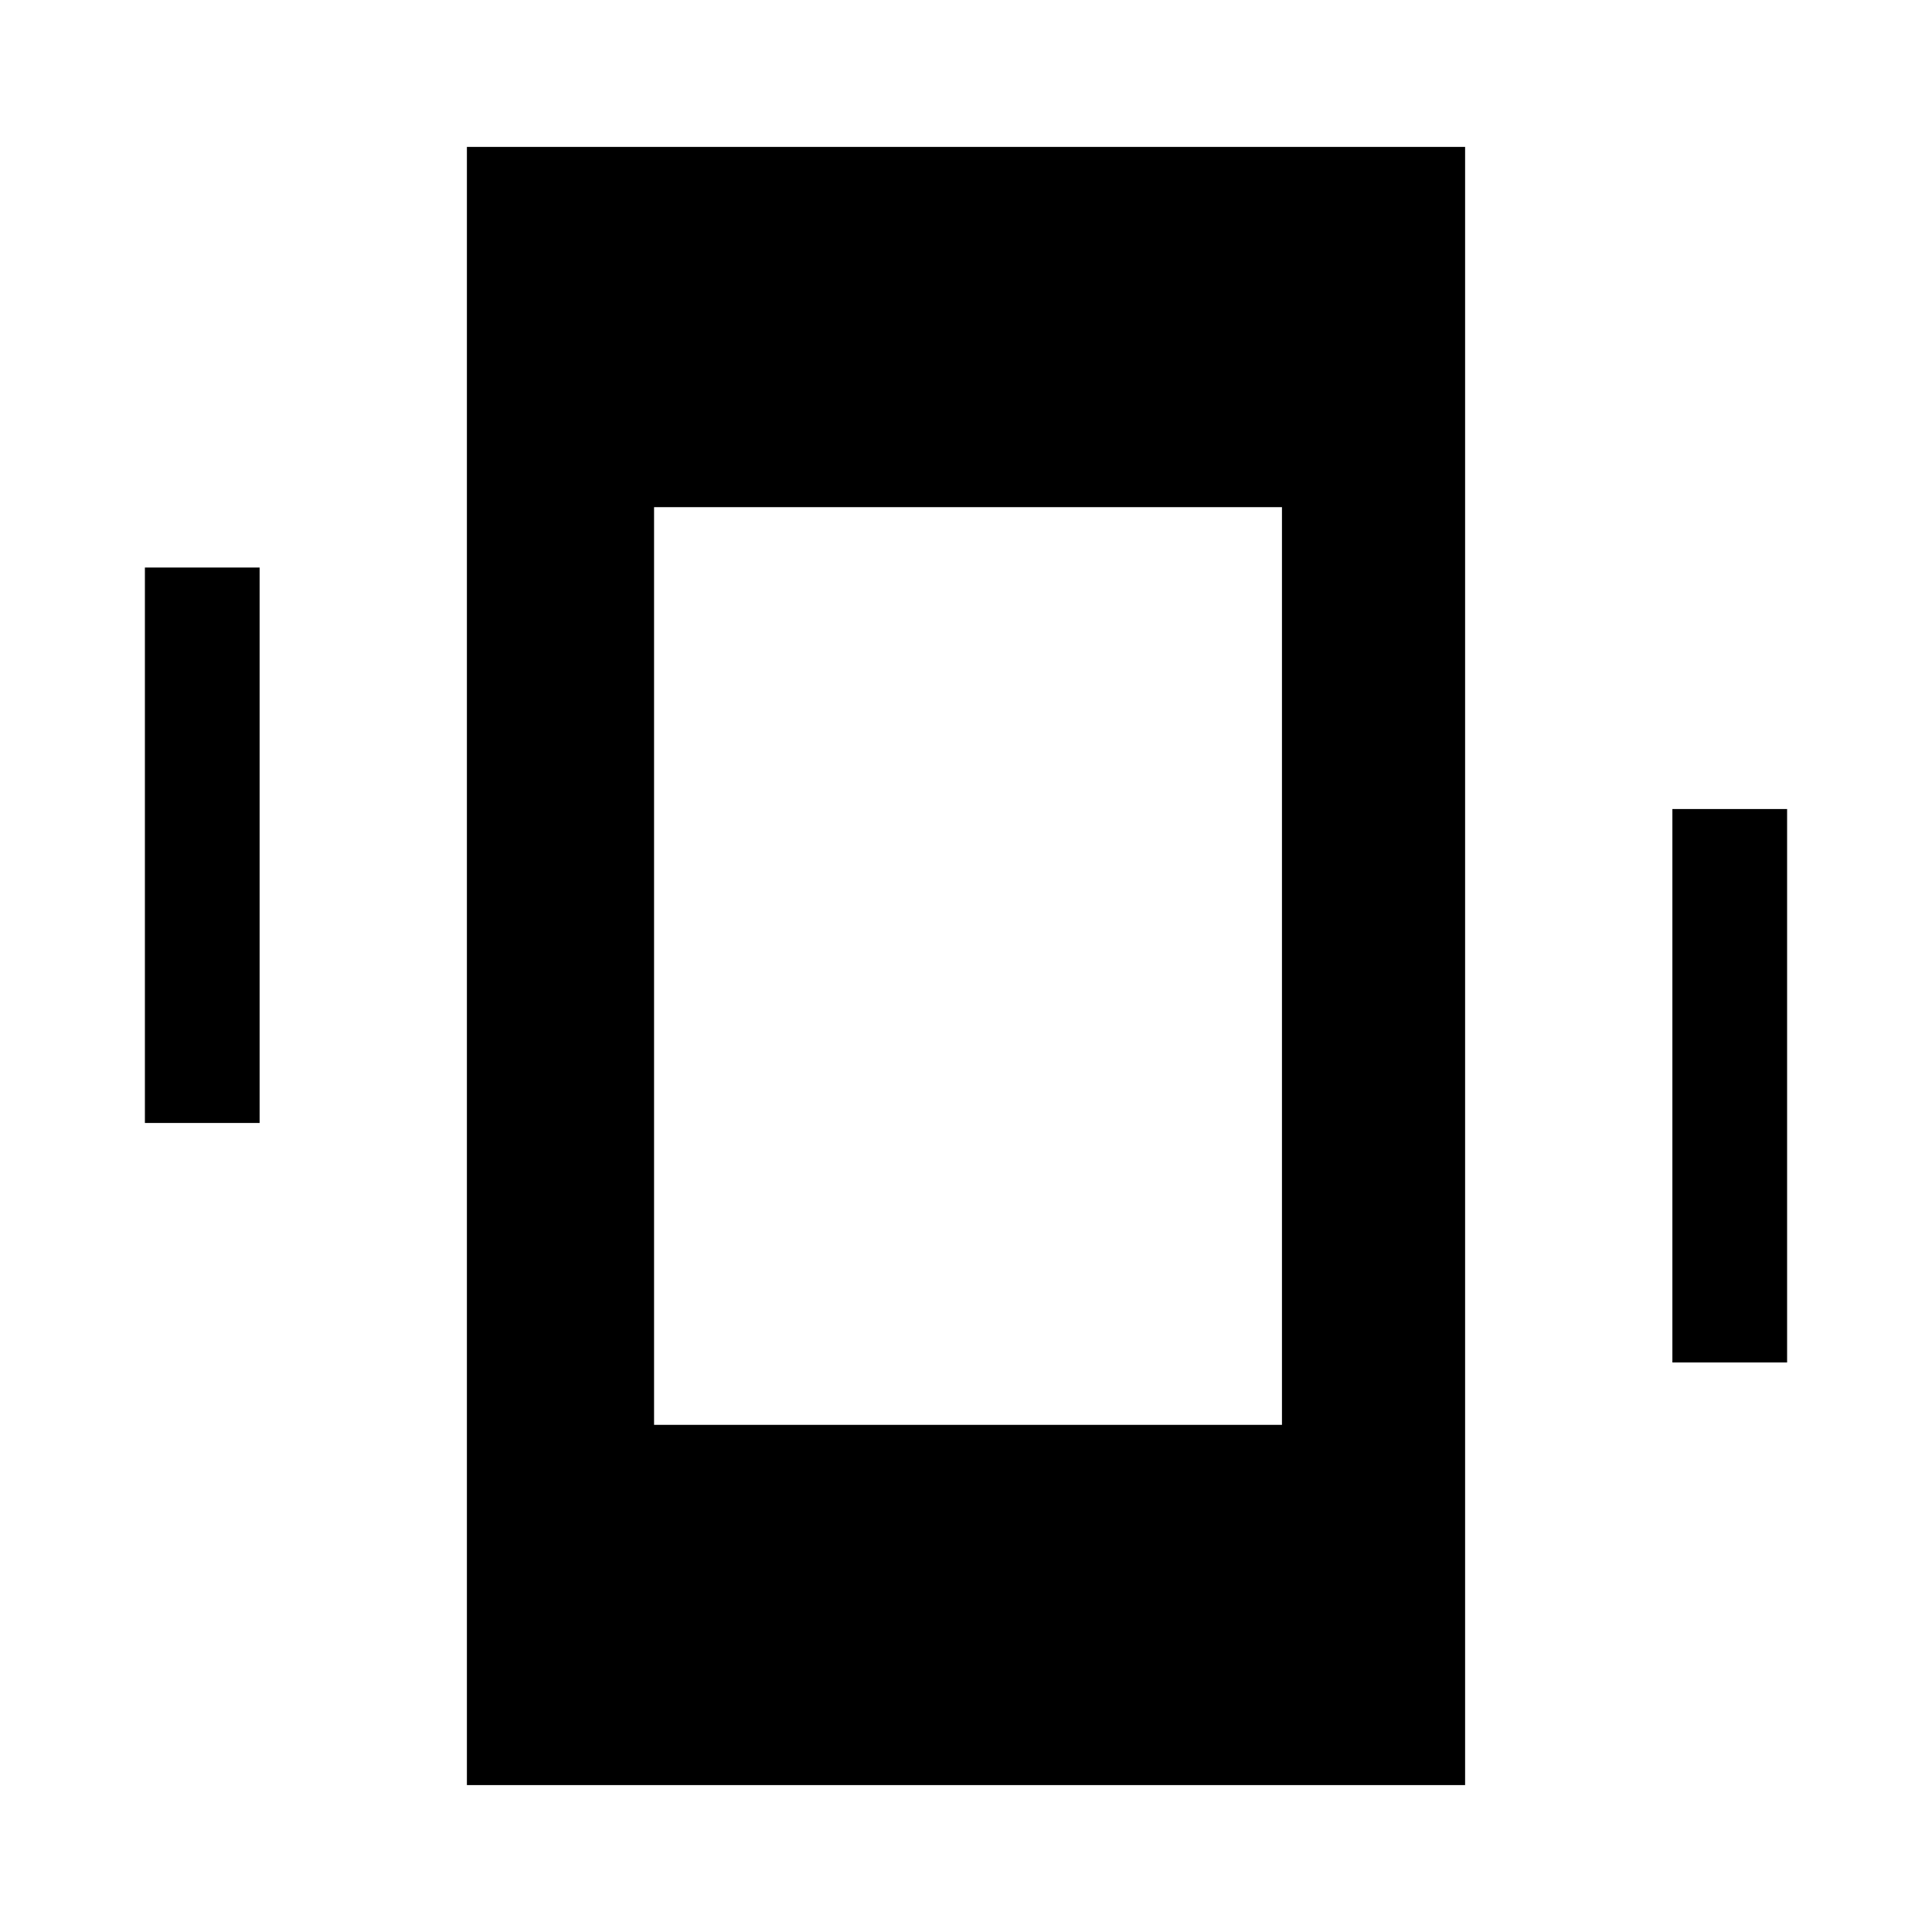<svg xmlns="http://www.w3.org/2000/svg" height="48" viewBox="0 -960 960 960" width="48"><path d="M72-402v-276h57v276H72Zm759 119v-275h57v275h-57ZM232-73v-814h496v814H232Zm93-179h312v-456H325v456Z"/></svg>
